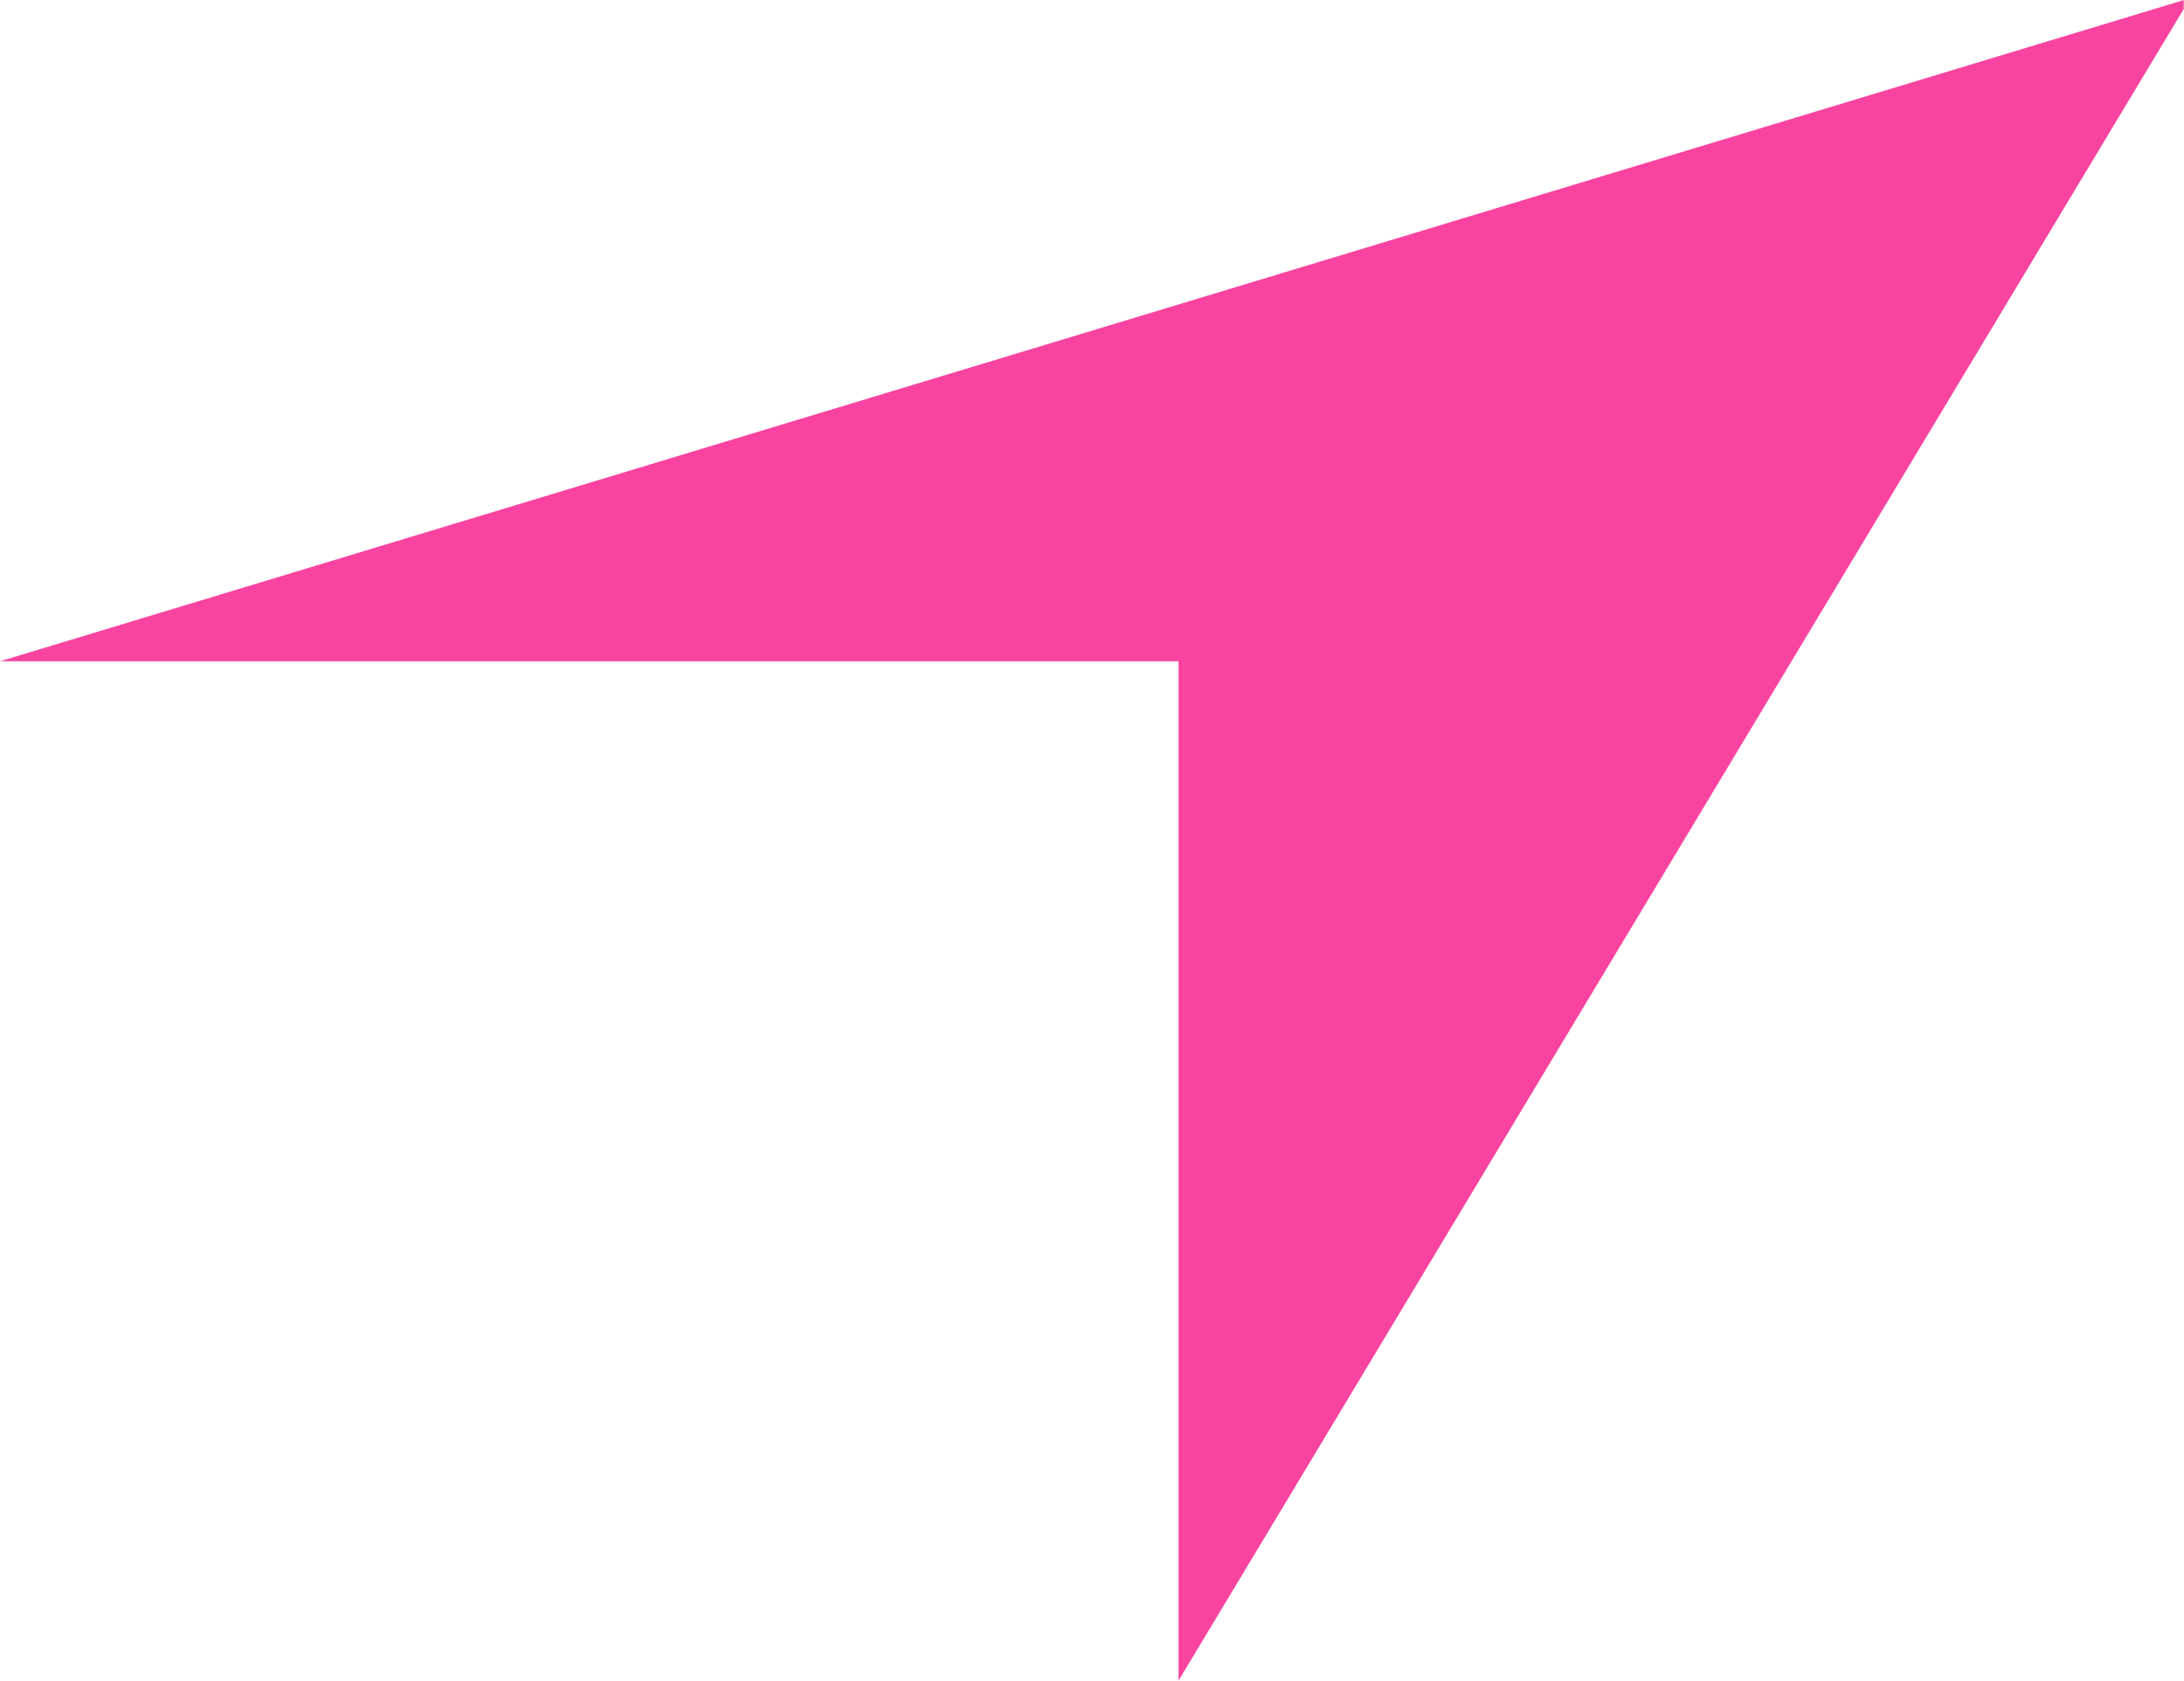 <svg id="Layer_1" xmlns="http://www.w3.org/2000/svg" viewBox="0 0 822.8 633.1"><style>.st0{opacity:.8;fill:#f61688;enable-background:new}</style><path class="st0" d="M822.8 0L0 249.1h444v384L822.7 3.4V.1z"/></svg>